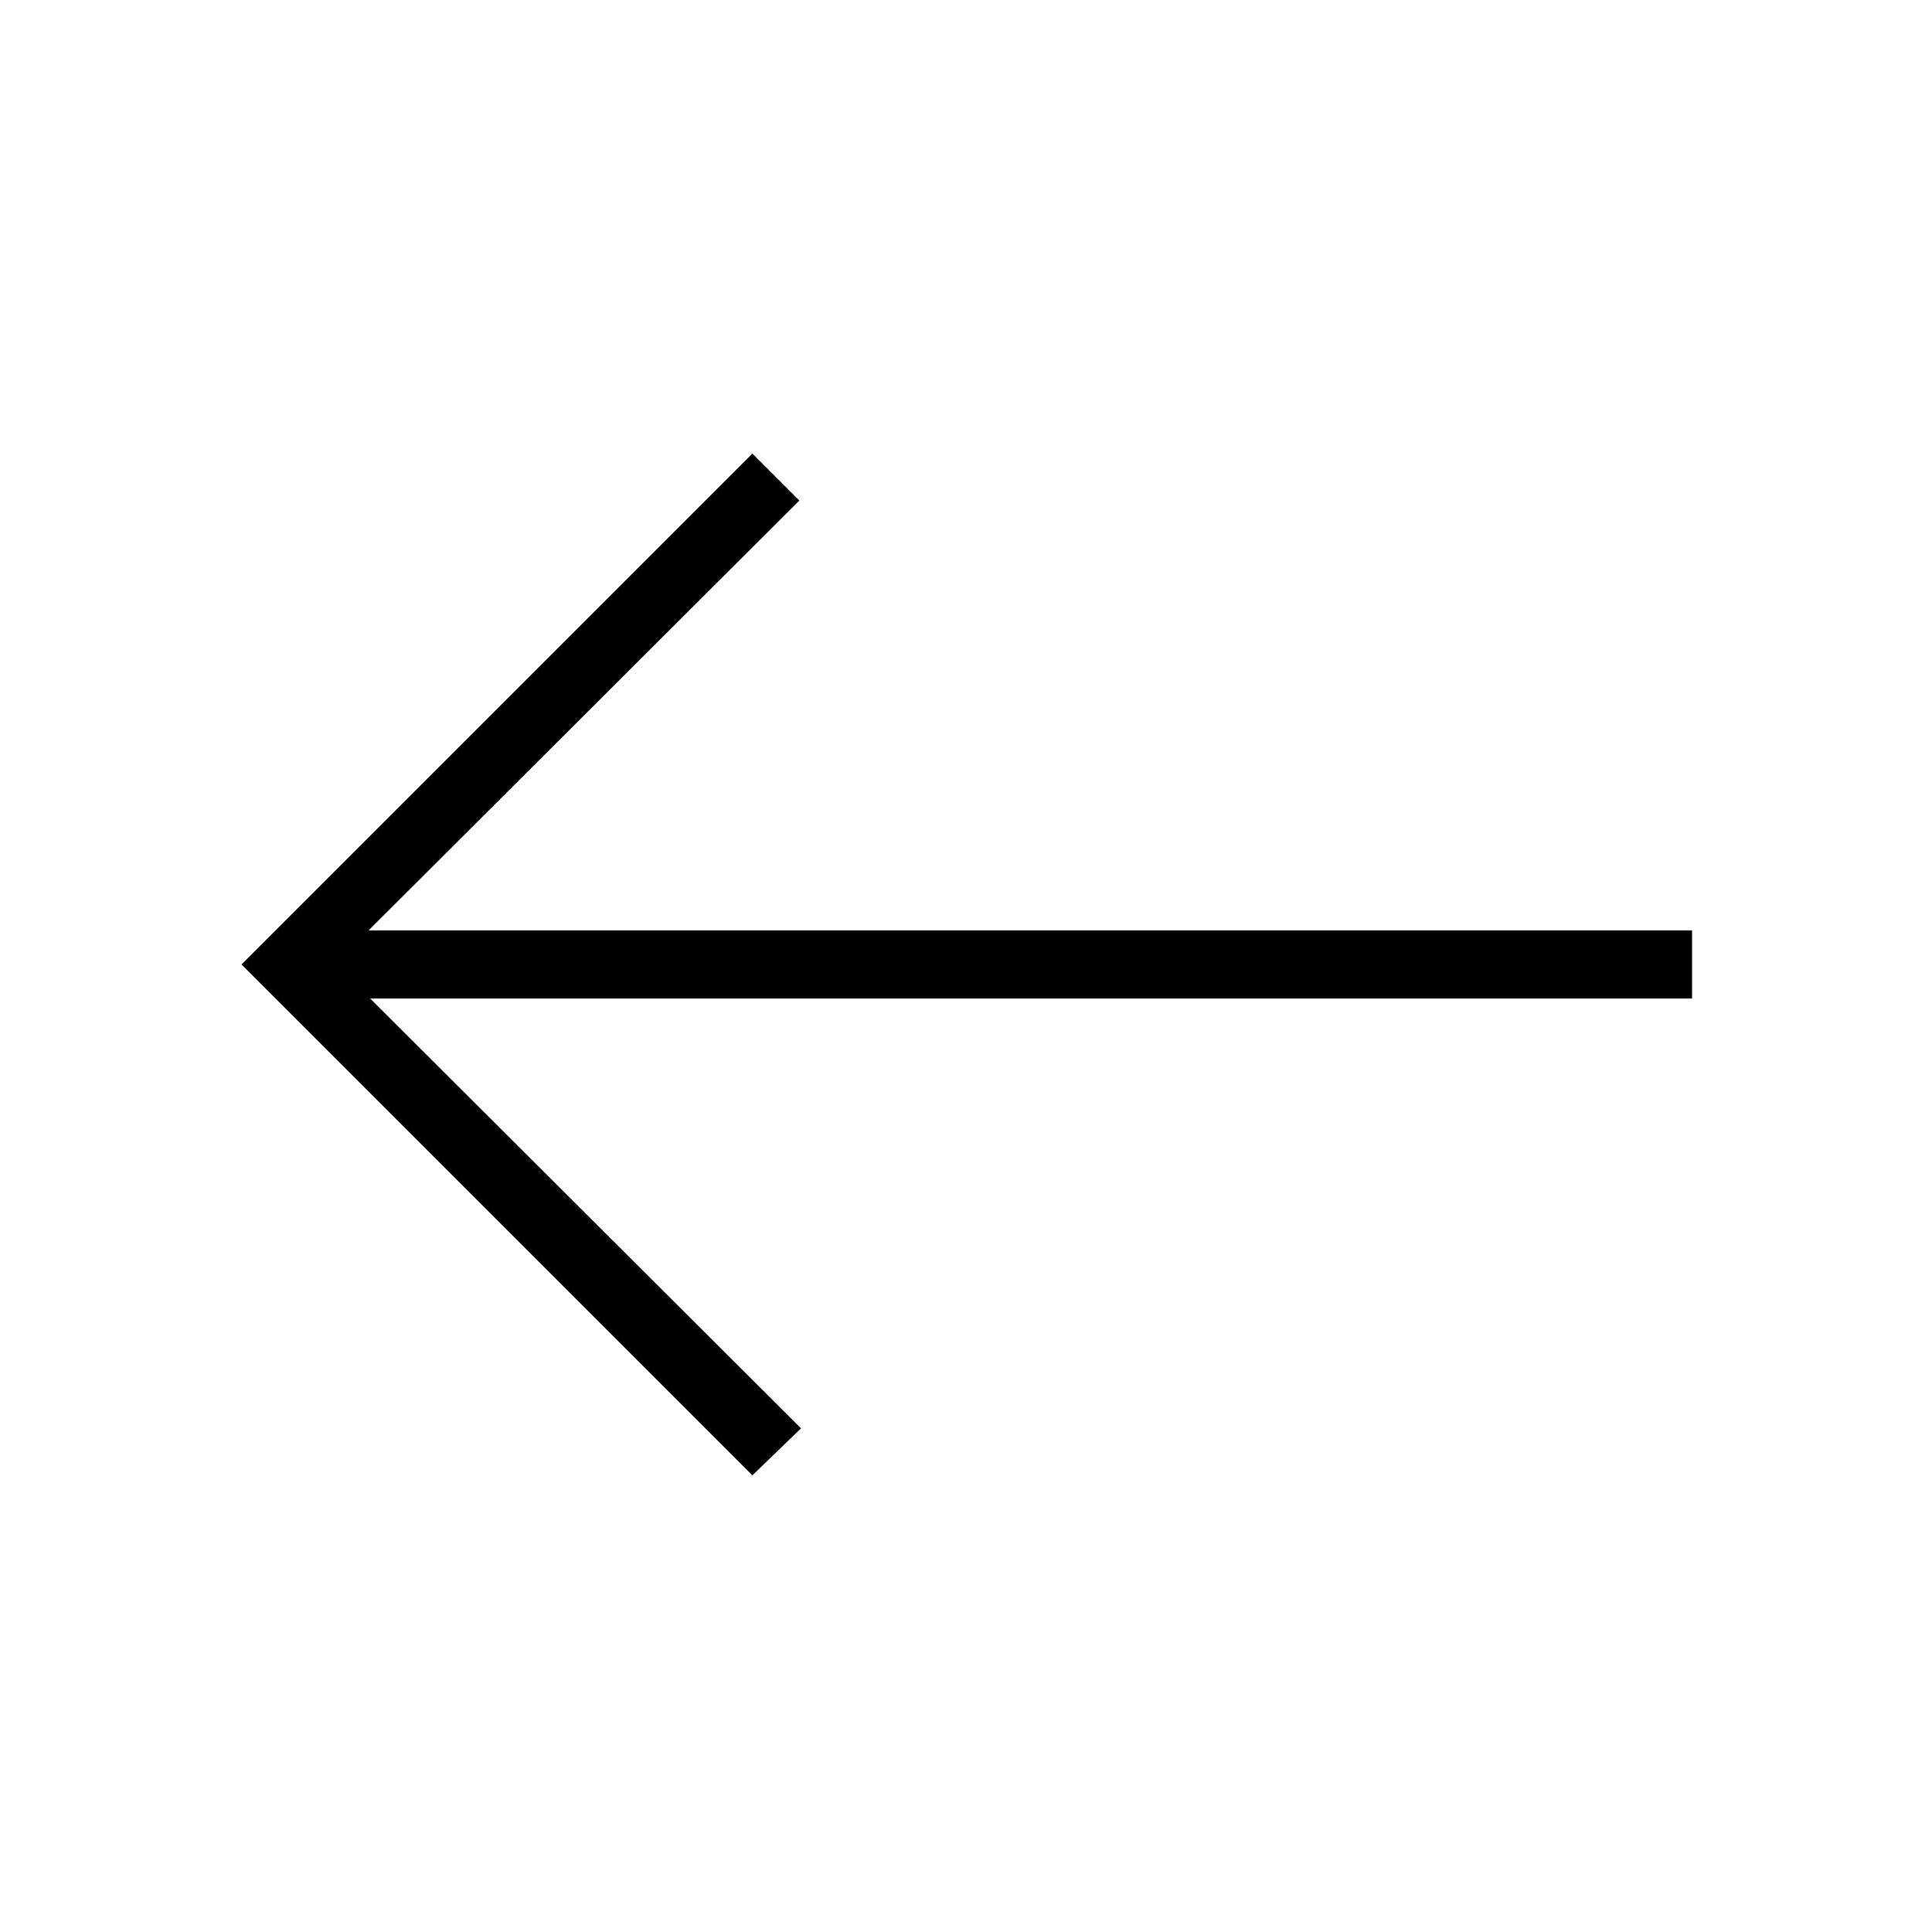 <svg xmlns="http://www.w3.org/2000/svg" height="40" viewBox="0 -960 960 960" width="40"><path d="M373.85-226.92 120-480.77l253.85-253.85 23.33 23.34-214.03 213.59h657.62v33.84H183.92l214.11 213.59-24.18 23.34Z"/></svg>